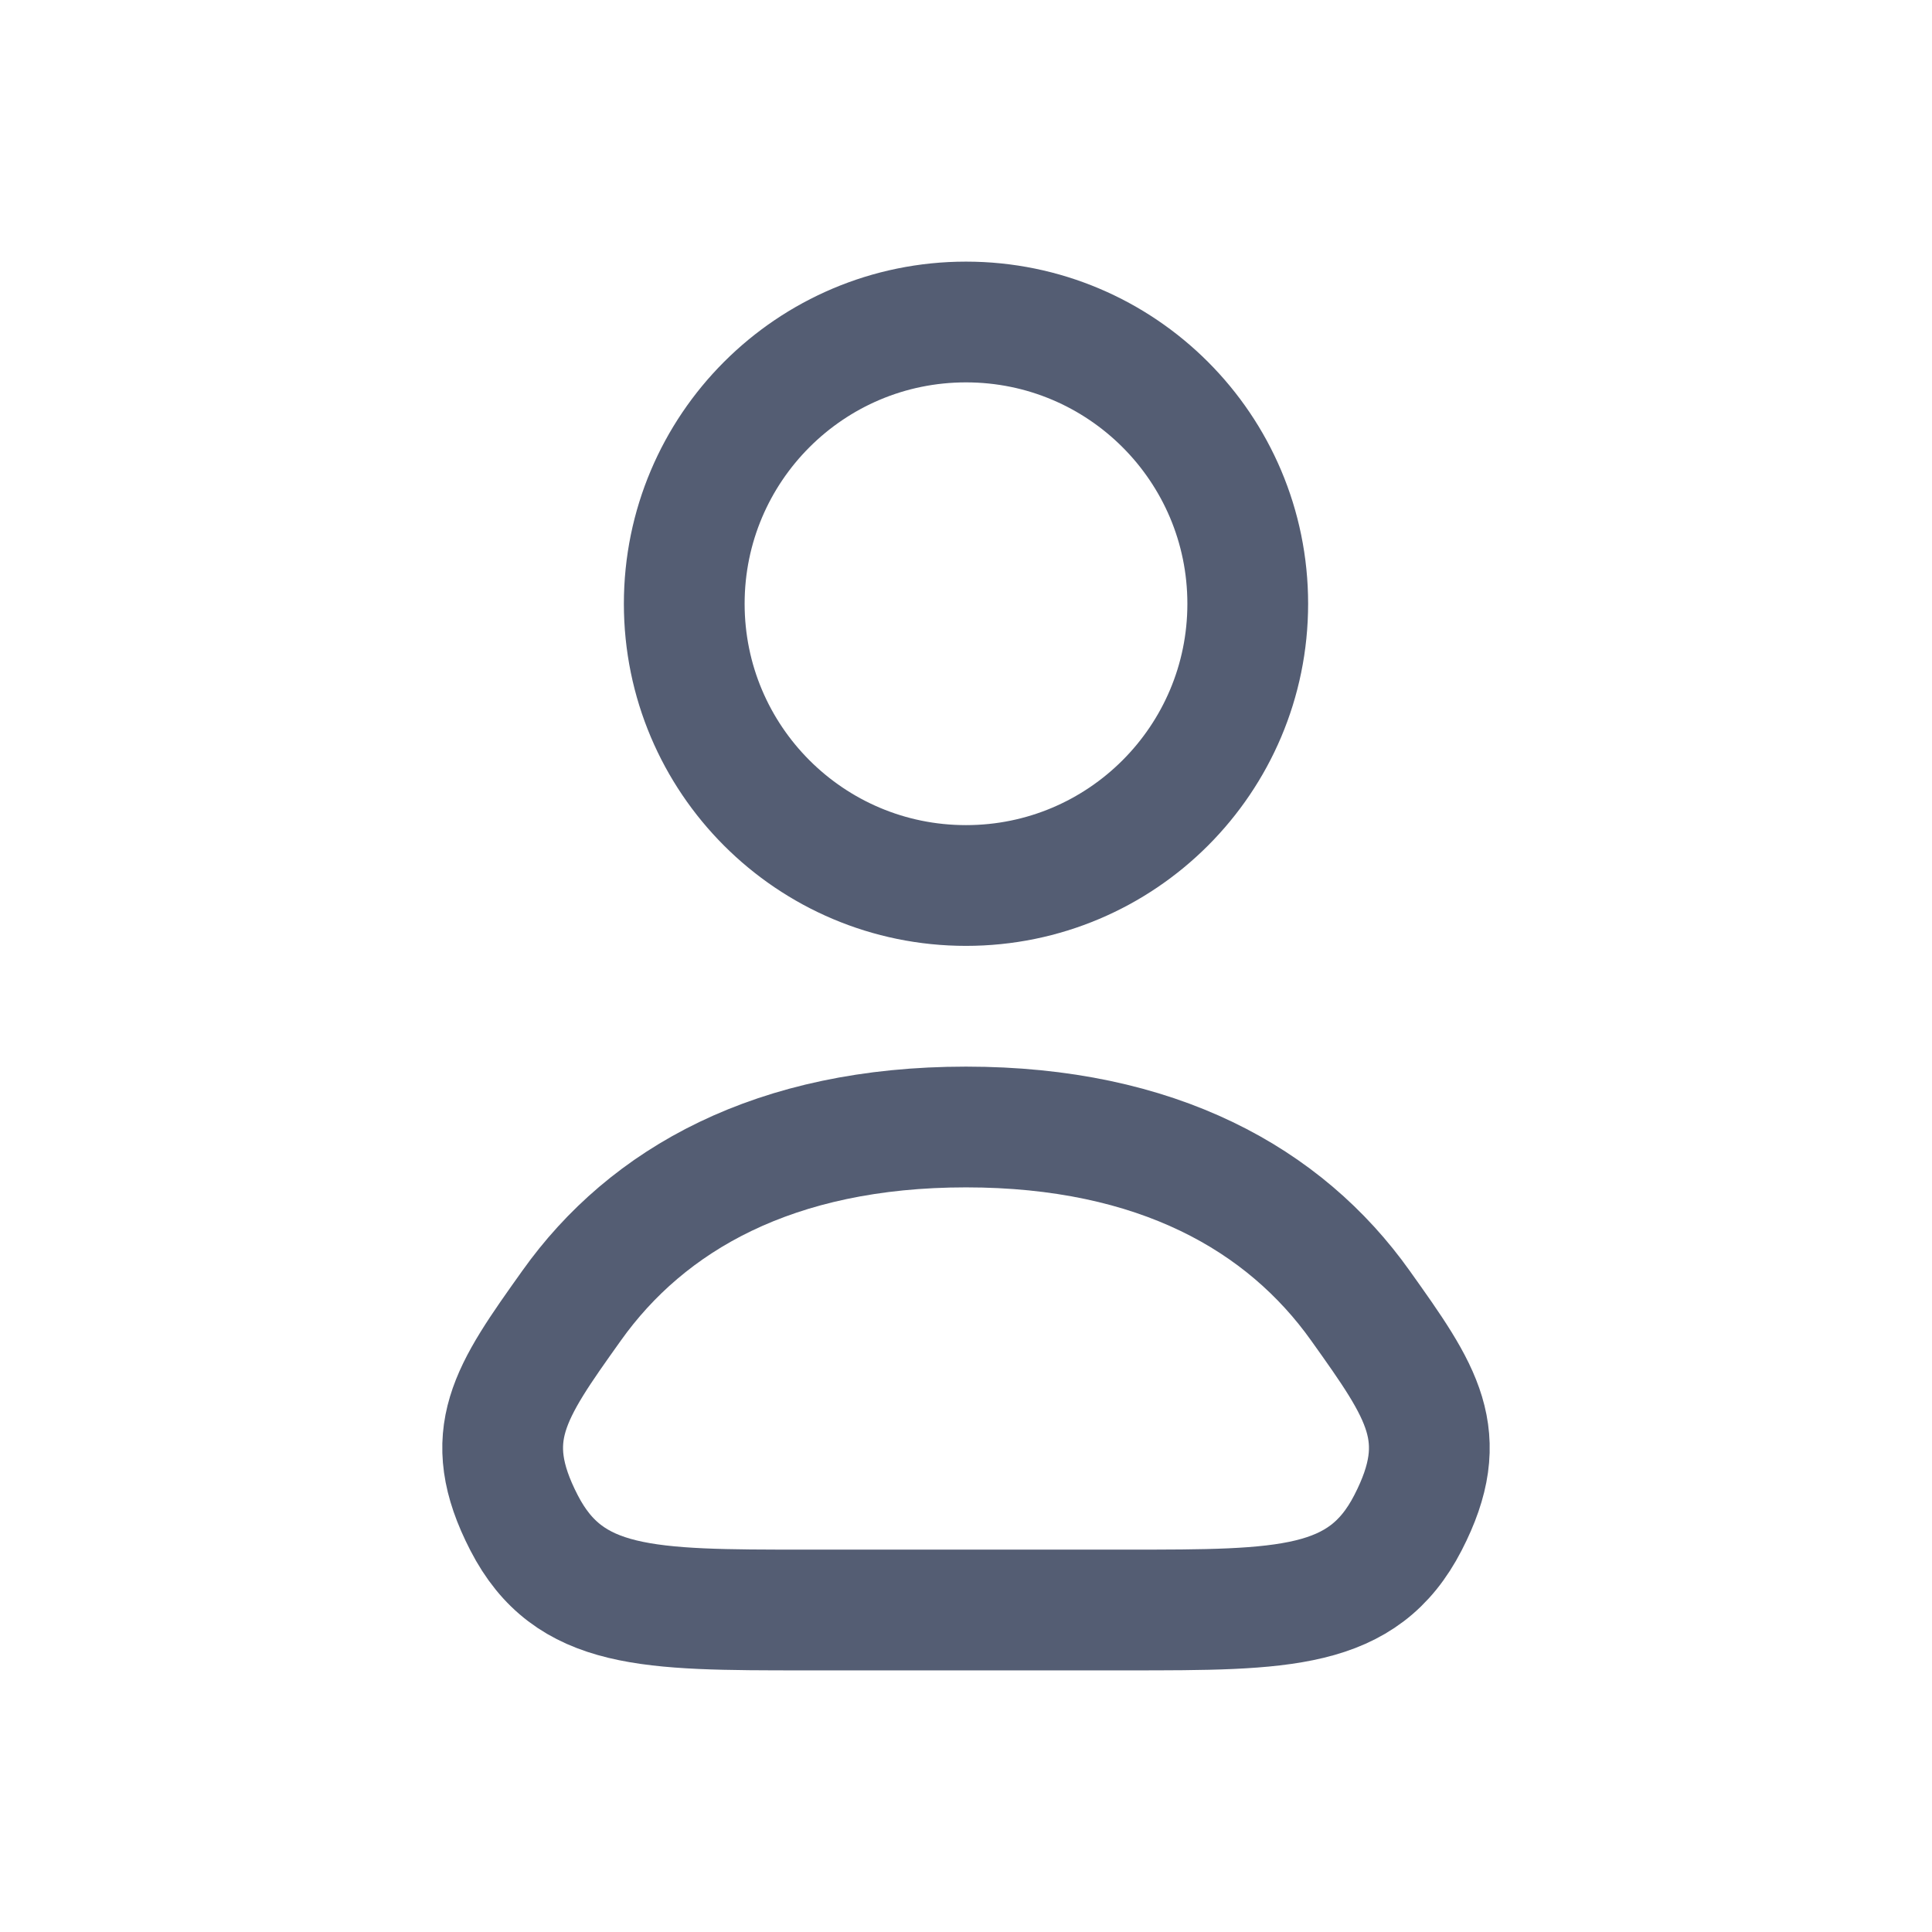 <svg width="24" height="24" viewBox="0 0 24 24" fill="none" xmlns="http://www.w3.org/2000/svg">
<circle cx="12" cy="7.5" r="3.5" stroke="#545D73" stroke-width="1.5"/>
<path d="M12 14C9.626 14 8.041 14.897 7.1 16.22C6.334 17.295 5.951 17.833 6.51 18.917C7.068 20 8.046 20 10 20H14C15.954 20 16.932 20 17.49 18.917C18.049 17.833 17.666 17.295 16.9 16.22C15.959 14.897 14.374 14 12 14Z" stroke="#545D73" stroke-width="1.5"/>
</svg>
